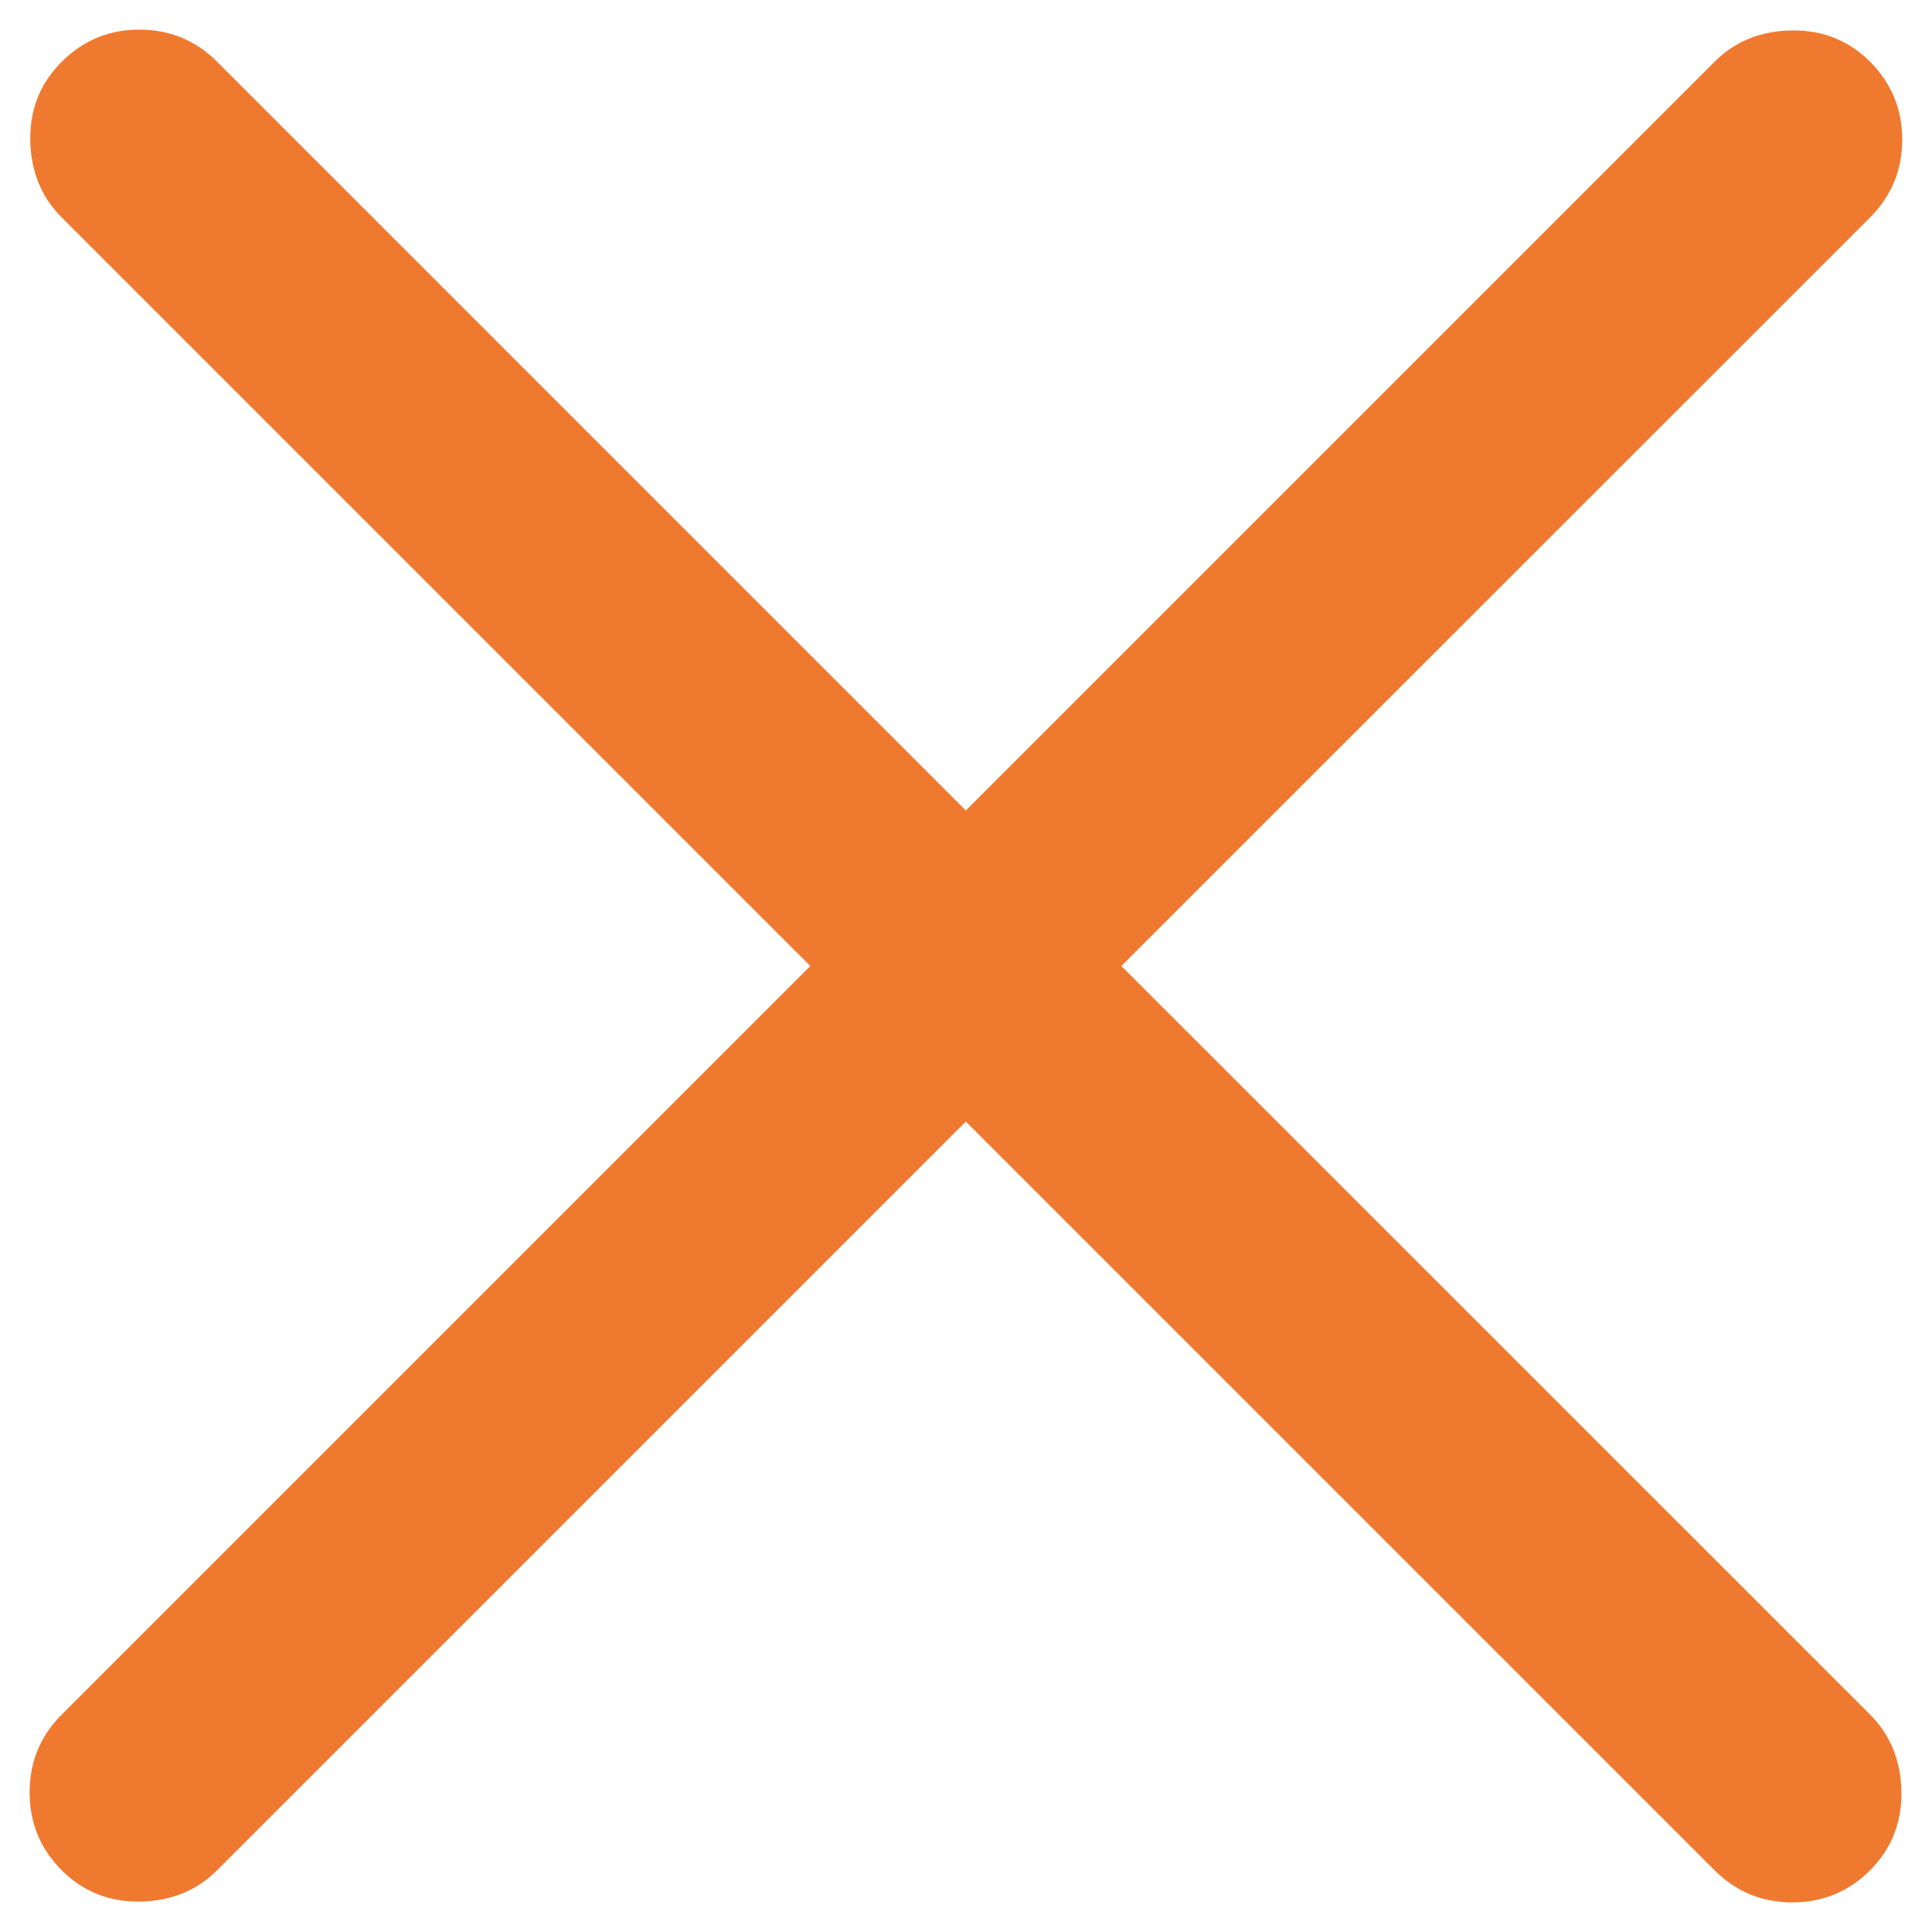 <svg width="12" height="12" viewBox="0 0 12 12" fill="none" xmlns="http://www.w3.org/2000/svg">
<path d="M5.999 6.966L1.349 11.616C1.222 11.743 1.062 11.808 0.87 11.811C0.678 11.814 0.516 11.749 0.383 11.616C0.25 11.483 0.184 11.322 0.184 11.133C0.184 10.944 0.25 10.783 0.383 10.65L5.033 6L0.383 1.35C0.256 1.223 0.191 1.063 0.188 0.871C0.185 0.679 0.25 0.517 0.383 0.384C0.516 0.251 0.677 0.184 0.866 0.184C1.055 0.184 1.216 0.251 1.349 0.384L5.999 5.034L10.649 0.384C10.776 0.257 10.936 0.192 11.128 0.189C11.32 0.186 11.483 0.251 11.616 0.384C11.748 0.517 11.815 0.678 11.815 0.867C11.815 1.056 11.748 1.217 11.616 1.35L6.965 6L11.616 10.65C11.742 10.777 11.807 10.937 11.81 11.129C11.813 11.321 11.748 11.483 11.616 11.616C11.483 11.749 11.322 11.816 11.133 11.816C10.943 11.816 10.782 11.749 10.649 11.616L5.999 6.966Z" fill="#F07930"/>
</svg>
